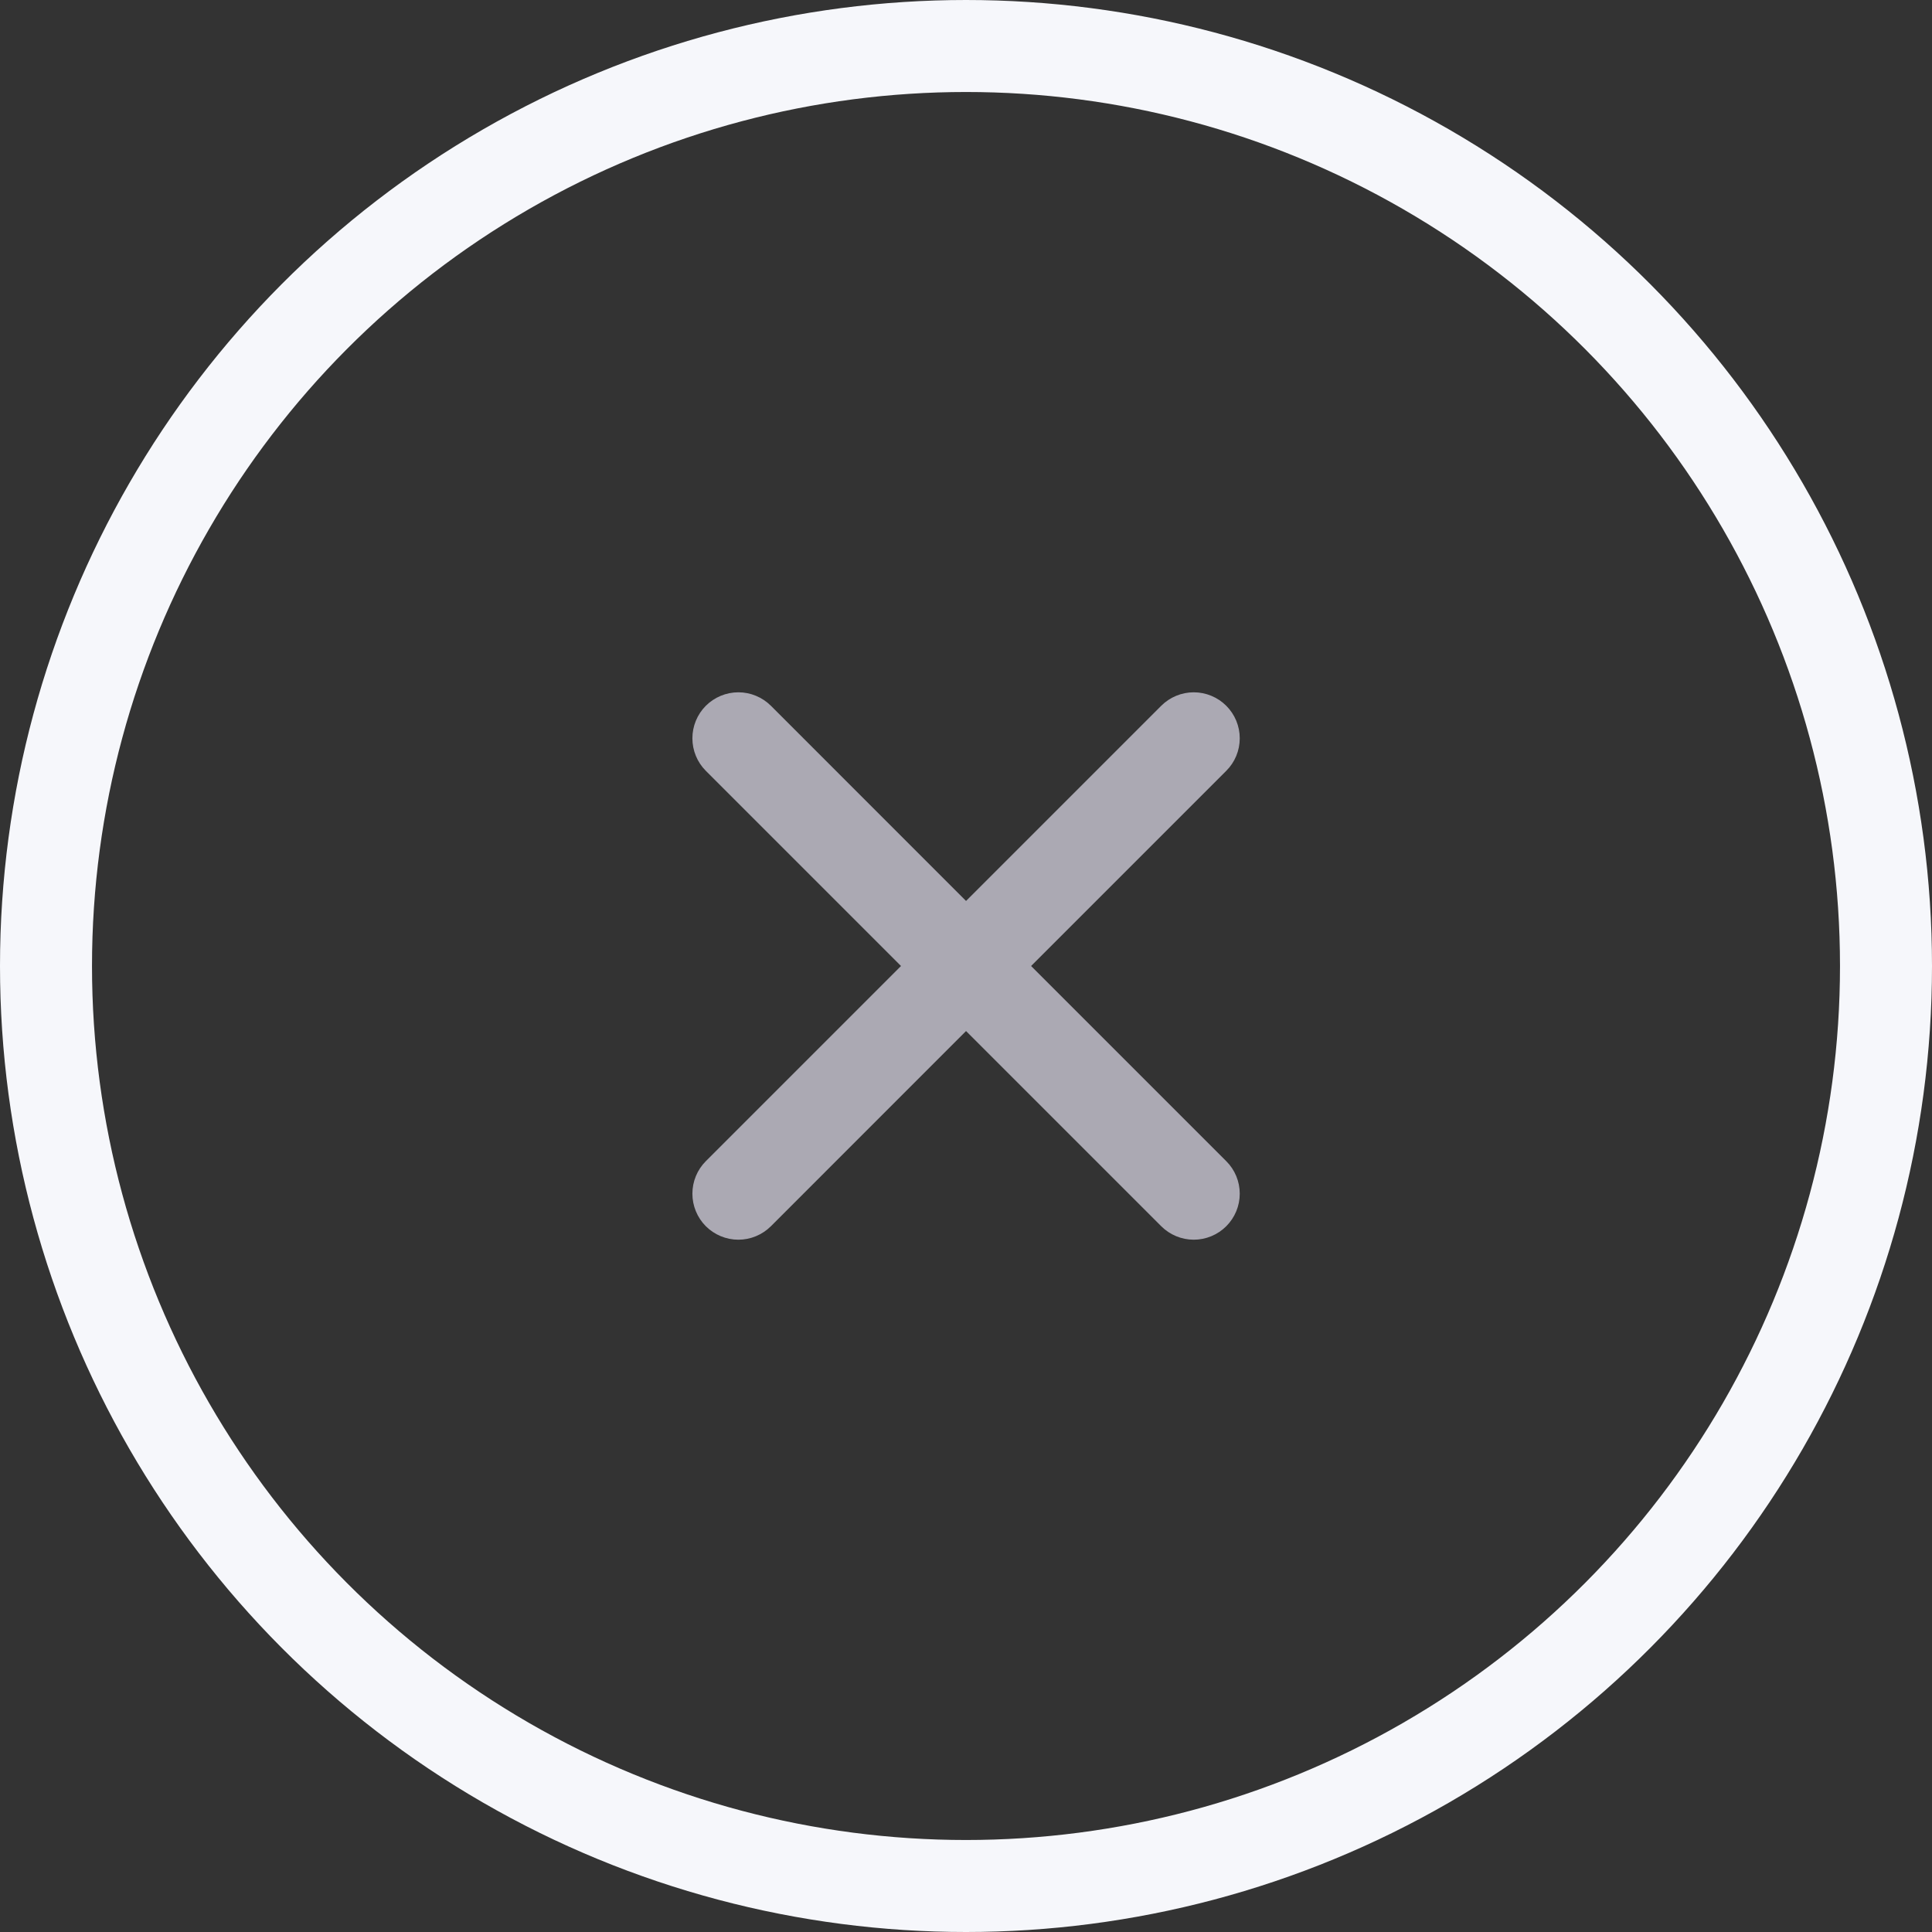<svg width="42" height="42" viewBox="0 0 42 42" fill="none" xmlns="http://www.w3.org/2000/svg">
<rect x="0" y="0" width="42" height="42" fill="#333333" stroke="none"/>
<circle cx="21" cy="21" r="20" stroke="#F6F7FB" stroke-width="2"/>
<g clip-path="url(#clip0)">
<path d="M25.244 15.343L21.001 19.586L16.759 15.343C16.571 15.156 16.317 15.05 16.052 15.05C15.786 15.05 15.532 15.156 15.344 15.343C15.157 15.531 15.052 15.785 15.052 16.05C15.052 16.316 15.157 16.57 15.344 16.757L19.587 21L15.344 25.243C15.157 25.43 15.052 25.684 15.052 25.95C15.052 26.215 15.157 26.469 15.344 26.657C15.532 26.844 15.786 26.95 16.052 26.95C16.317 26.95 16.571 26.844 16.759 26.657L21.001 22.414L25.244 26.657C25.431 26.844 25.686 26.95 25.951 26.95C26.216 26.95 26.471 26.844 26.658 26.657C26.846 26.469 26.951 26.215 26.951 25.95C26.951 25.684 26.846 25.43 26.658 25.243L22.415 21L26.658 16.757C26.846 16.57 26.951 16.316 26.951 16.05C26.951 15.785 26.846 15.531 26.658 15.343C26.471 15.156 26.216 15.05 25.951 15.05C25.686 15.05 25.431 15.156 25.244 15.343Z" fill="#ABA9B3"/>
</g>
<defs>
<clipPath id="clip0">
<rect width="24" height="24" fill="white" transform="translate(4.031 21) rotate(-45)"/>
</clipPath>
</defs>
</svg>
